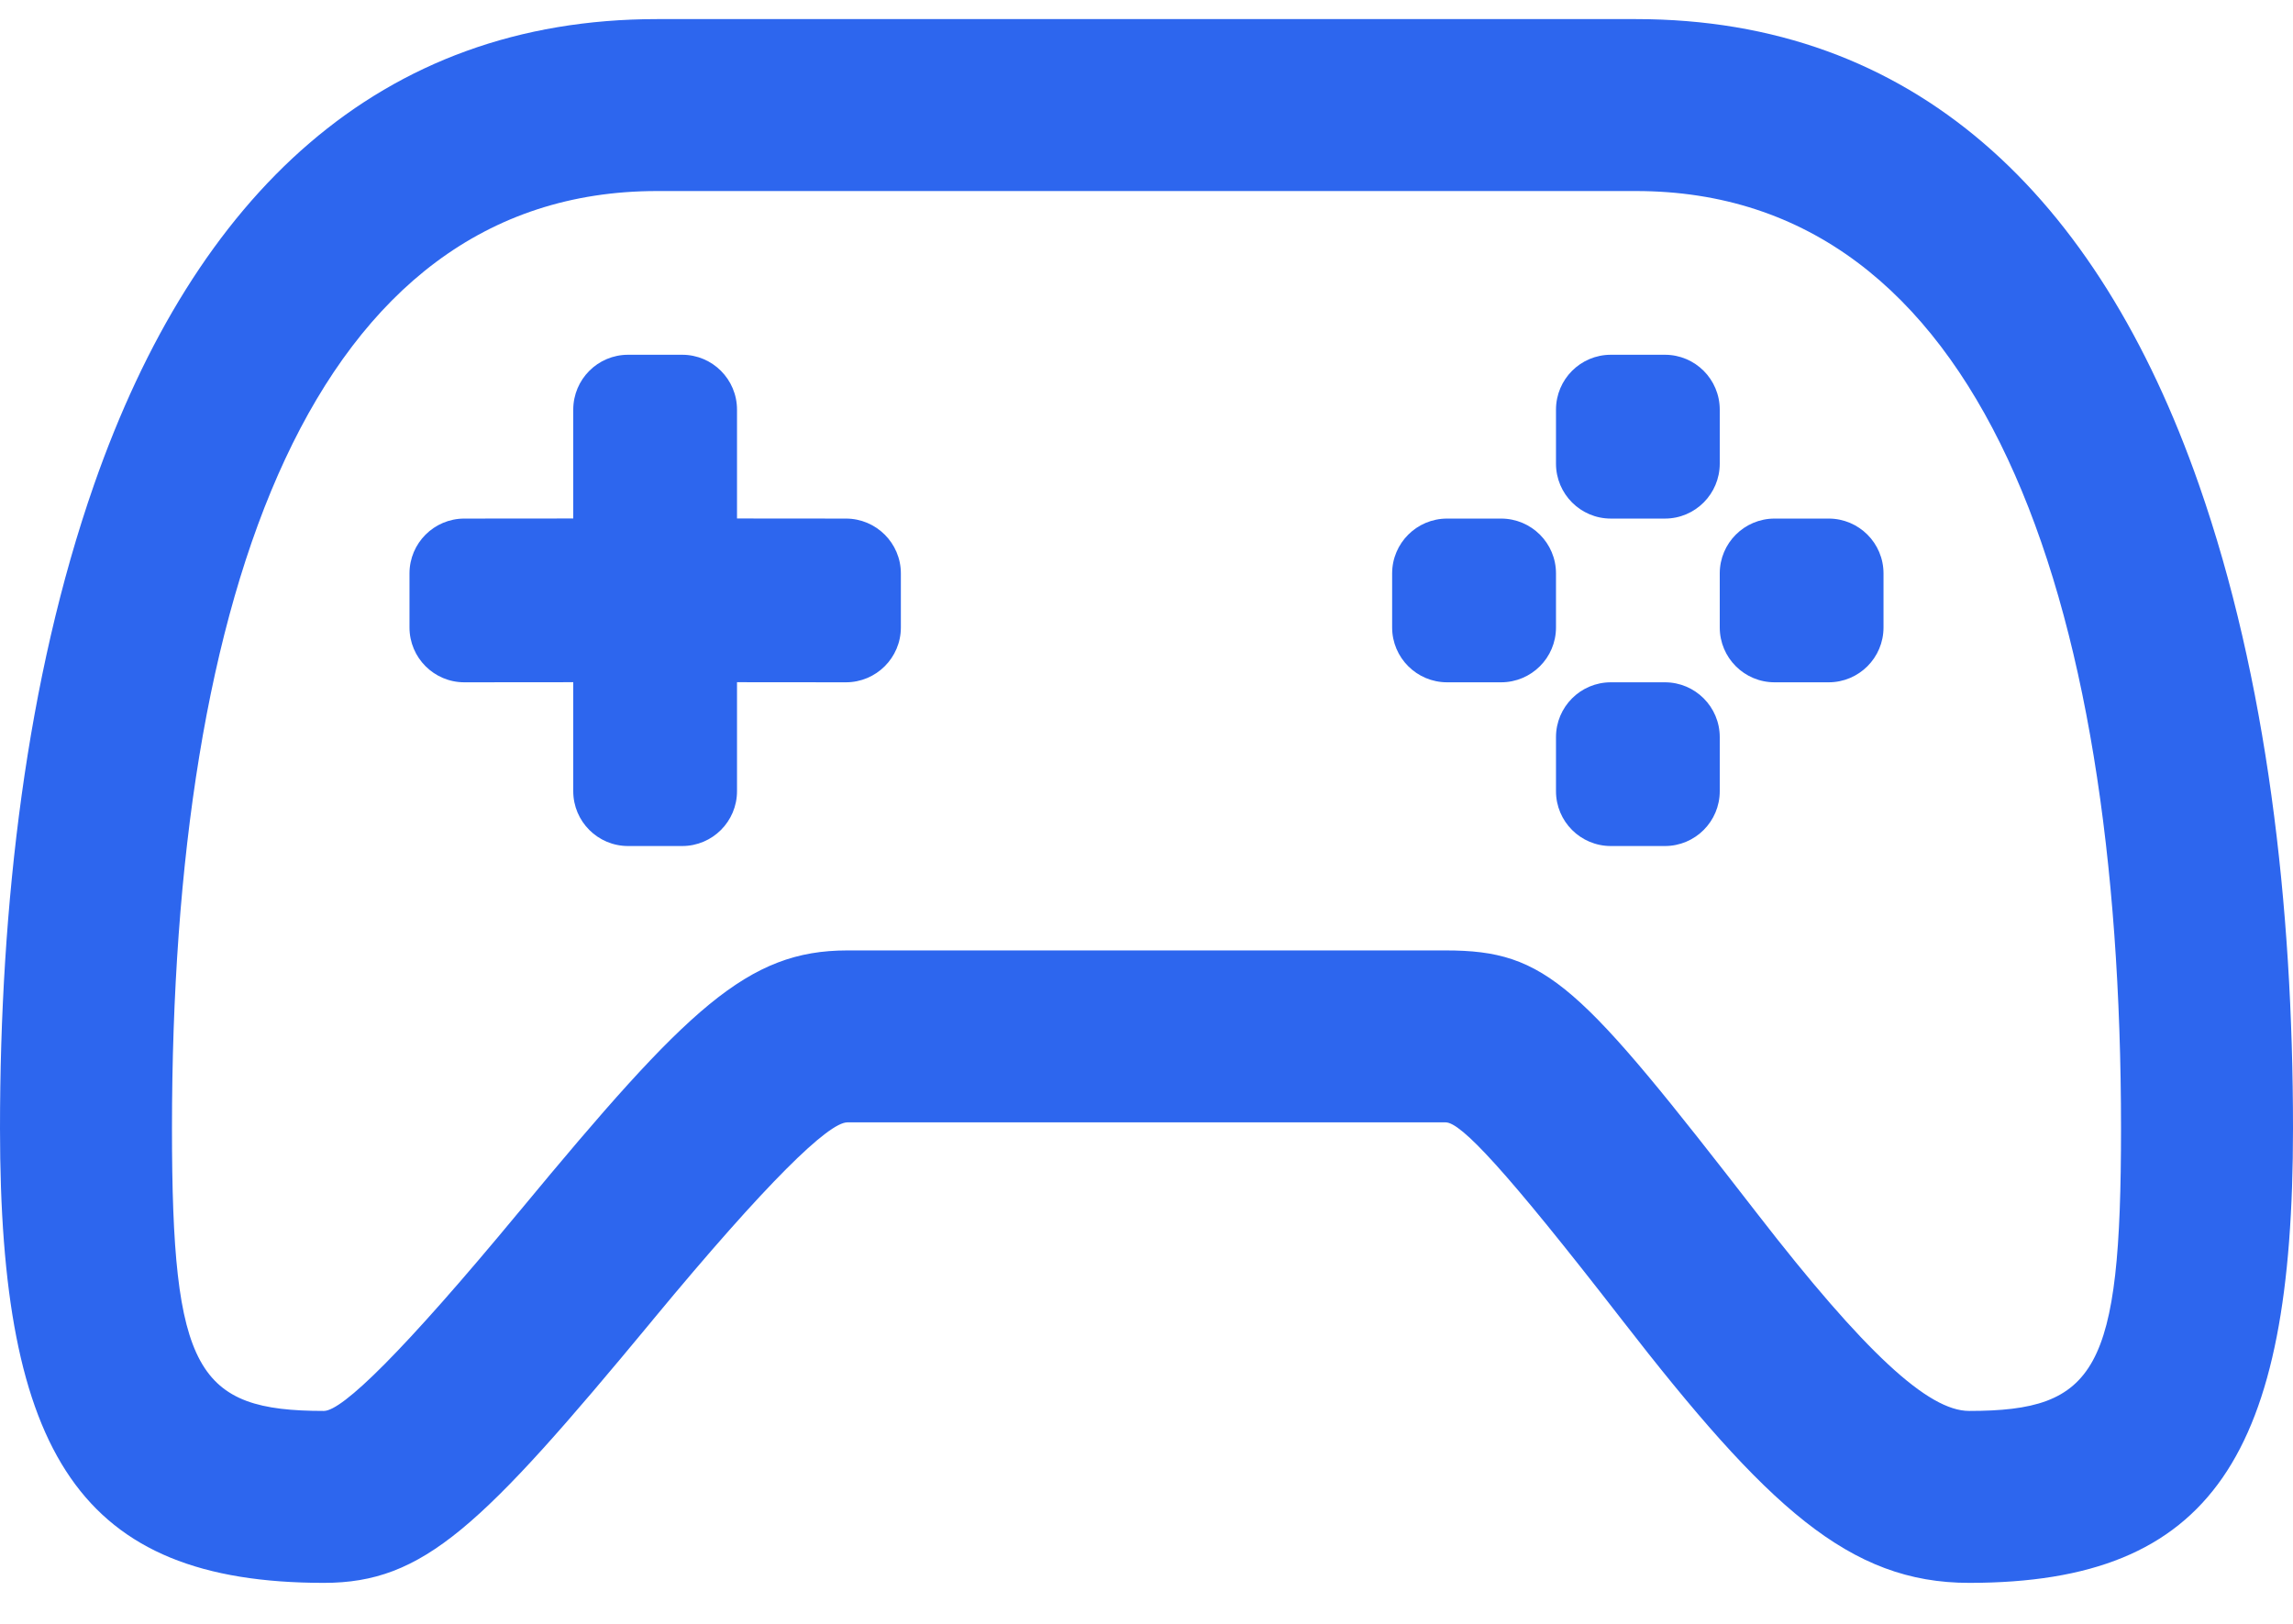 <svg viewBox="0 0 24 17" fill="none" xmlns="http://www.w3.org/2000/svg">
    <path d="M17.123 0.2C20.027 0.2 21.954 2.035 23.016 5.075C23.726 7.107 24 9.473 24 11.814C24 15.221 23.163 16.571 20.61 16.571C19.356 16.571 18.495 15.778 16.972 13.812C15.753 12.239 15.29 11.75 15.131 11.75H8.869C8.674 11.75 8.034 12.366 6.835 13.815L6.819 13.835C5.037 15.988 4.435 16.571 3.39 16.571C0.837 16.571 0 15.221 0 11.814C0 9.473 0.275 7.107 0.984 5.075C2.046 2.035 3.973 0.2 6.877 0.2H17.123ZM17.123 2H6.877C3.269 2 1.8 6.207 1.8 11.814C1.8 14.354 2.059 14.771 3.39 14.771C3.582 14.771 4.216 14.156 5.432 12.687L5.449 12.667C7.199 10.552 7.824 9.95 8.869 9.95H15.131C16.196 9.95 16.532 10.305 18.395 12.709C19.518 14.159 20.182 14.771 20.61 14.771C21.941 14.771 22.2 14.354 22.2 11.814C22.2 6.207 20.73 2 17.123 2ZM7.14 3.714C7.457 3.714 7.714 3.971 7.714 4.289L7.714 5.428L8.854 5.429C9.171 5.429 9.429 5.686 9.429 6.003V6.569C9.429 6.886 9.171 7.143 8.854 7.143L7.714 7.142L7.714 8.283C7.714 8.6 7.457 8.857 7.14 8.857H6.574C6.257 8.857 6 8.6 6 8.283L6 7.142L4.86 7.143C4.543 7.143 4.286 6.886 4.286 6.569V6.003C4.286 5.686 4.543 5.429 4.86 5.429L6 5.428L6 4.289C6 3.971 6.257 3.714 6.574 3.714H7.14ZM17.426 7.143C17.743 7.143 18 7.4 18 7.717V8.283C18 8.6 17.743 8.857 17.426 8.857H16.86C16.543 8.857 16.286 8.6 16.286 8.283V7.717C16.286 7.4 16.543 7.143 16.86 7.143H17.426ZM15.711 5.429C16.029 5.429 16.286 5.686 16.286 6.003V6.569C16.286 6.886 16.029 7.143 15.711 7.143H15.146C14.829 7.143 14.571 6.886 14.571 6.569V6.003C14.571 5.686 14.829 5.429 15.146 5.429H15.711ZM19.14 5.429C19.457 5.429 19.714 5.686 19.714 6.003V6.569C19.714 6.886 19.457 7.143 19.14 7.143H18.574C18.257 7.143 18 6.886 18 6.569V6.003C18 5.686 18.257 5.429 18.574 5.429H19.14ZM17.426 3.714C17.743 3.714 18 3.971 18 4.289V4.854C18 5.171 17.743 5.429 17.426 5.429H16.86C16.543 5.429 16.286 5.171 16.286 4.854V4.289C16.286 3.971 16.543 3.714 16.86 3.714H17.426Z" fill="#2D66EE"/>
</svg>
